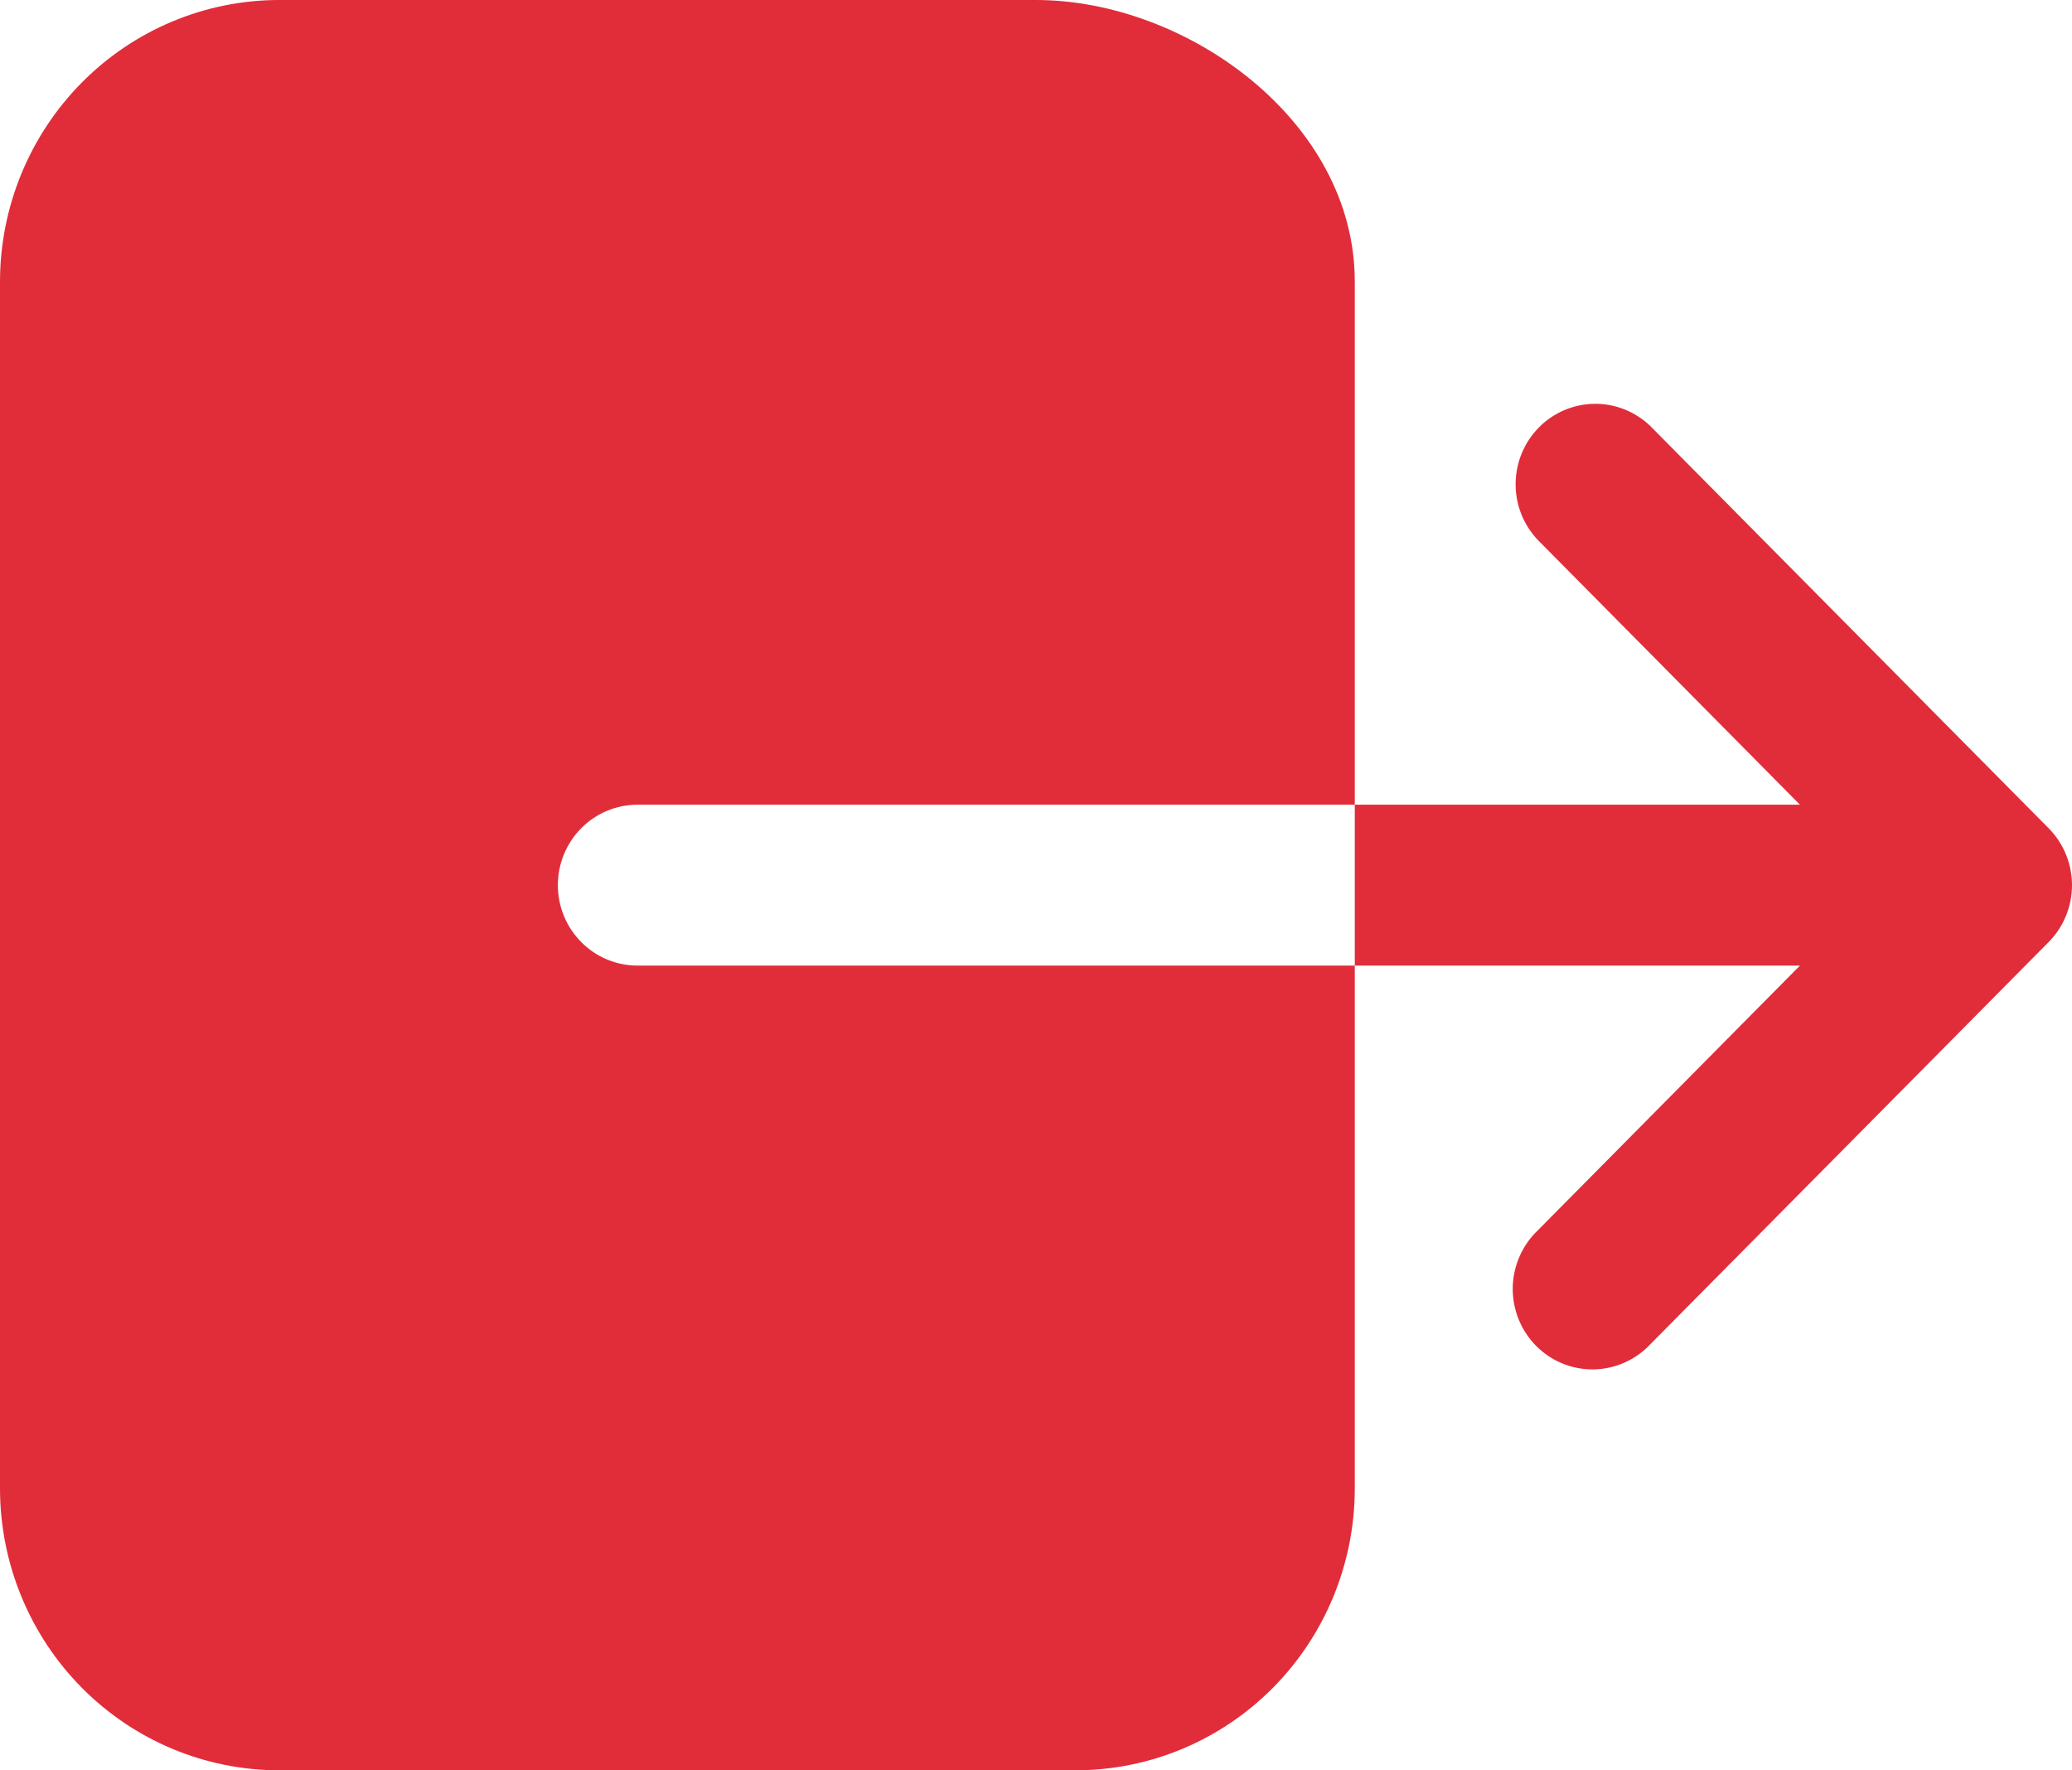 <svg width="55" height="47" viewBox="0 0 55 47" fill="none" xmlns="http://www.w3.org/2000/svg">
<path d="M14.808 23.5C14.808 22.933 15.031 22.39 15.428 21.989C15.824 21.589 16.362 21.364 16.923 21.364H35.962V7.477C35.962 3.205 31.495 0 27.5 0H7.404C5.441 0.002 3.559 0.791 2.171 2.192C0.783 3.594 0.002 5.495 0 7.477V39.523C0.002 41.505 0.783 43.406 2.171 44.808C3.559 46.209 5.441 46.998 7.404 47H28.558C30.521 46.998 32.403 46.209 33.791 44.808C35.179 43.406 35.96 41.505 35.962 39.523V25.636H16.923C16.362 25.636 15.824 25.411 15.428 25.011C15.031 24.61 14.808 24.067 14.808 23.5ZM54.381 21.99L43.804 11.308C43.404 10.924 42.871 10.713 42.32 10.721C41.768 10.728 41.241 10.952 40.851 11.346C40.461 11.74 40.239 12.272 40.231 12.829C40.224 13.387 40.433 13.924 40.813 14.328L47.778 21.364H35.962V25.636H47.778L40.813 32.672C40.608 32.868 40.445 33.104 40.332 33.365C40.219 33.627 40.158 33.908 40.155 34.193C40.151 34.478 40.204 34.761 40.311 35.025C40.417 35.289 40.575 35.529 40.774 35.731C40.974 35.933 41.212 36.092 41.473 36.199C41.735 36.307 42.015 36.36 42.297 36.357C42.58 36.353 42.858 36.292 43.117 36.178C43.376 36.064 43.609 35.899 43.804 35.692L54.381 25.01C54.777 24.61 55 24.066 55 23.5C55 22.934 54.777 22.39 54.381 21.99V21.99Z" fill="#E12D3A"/>
</svg>
